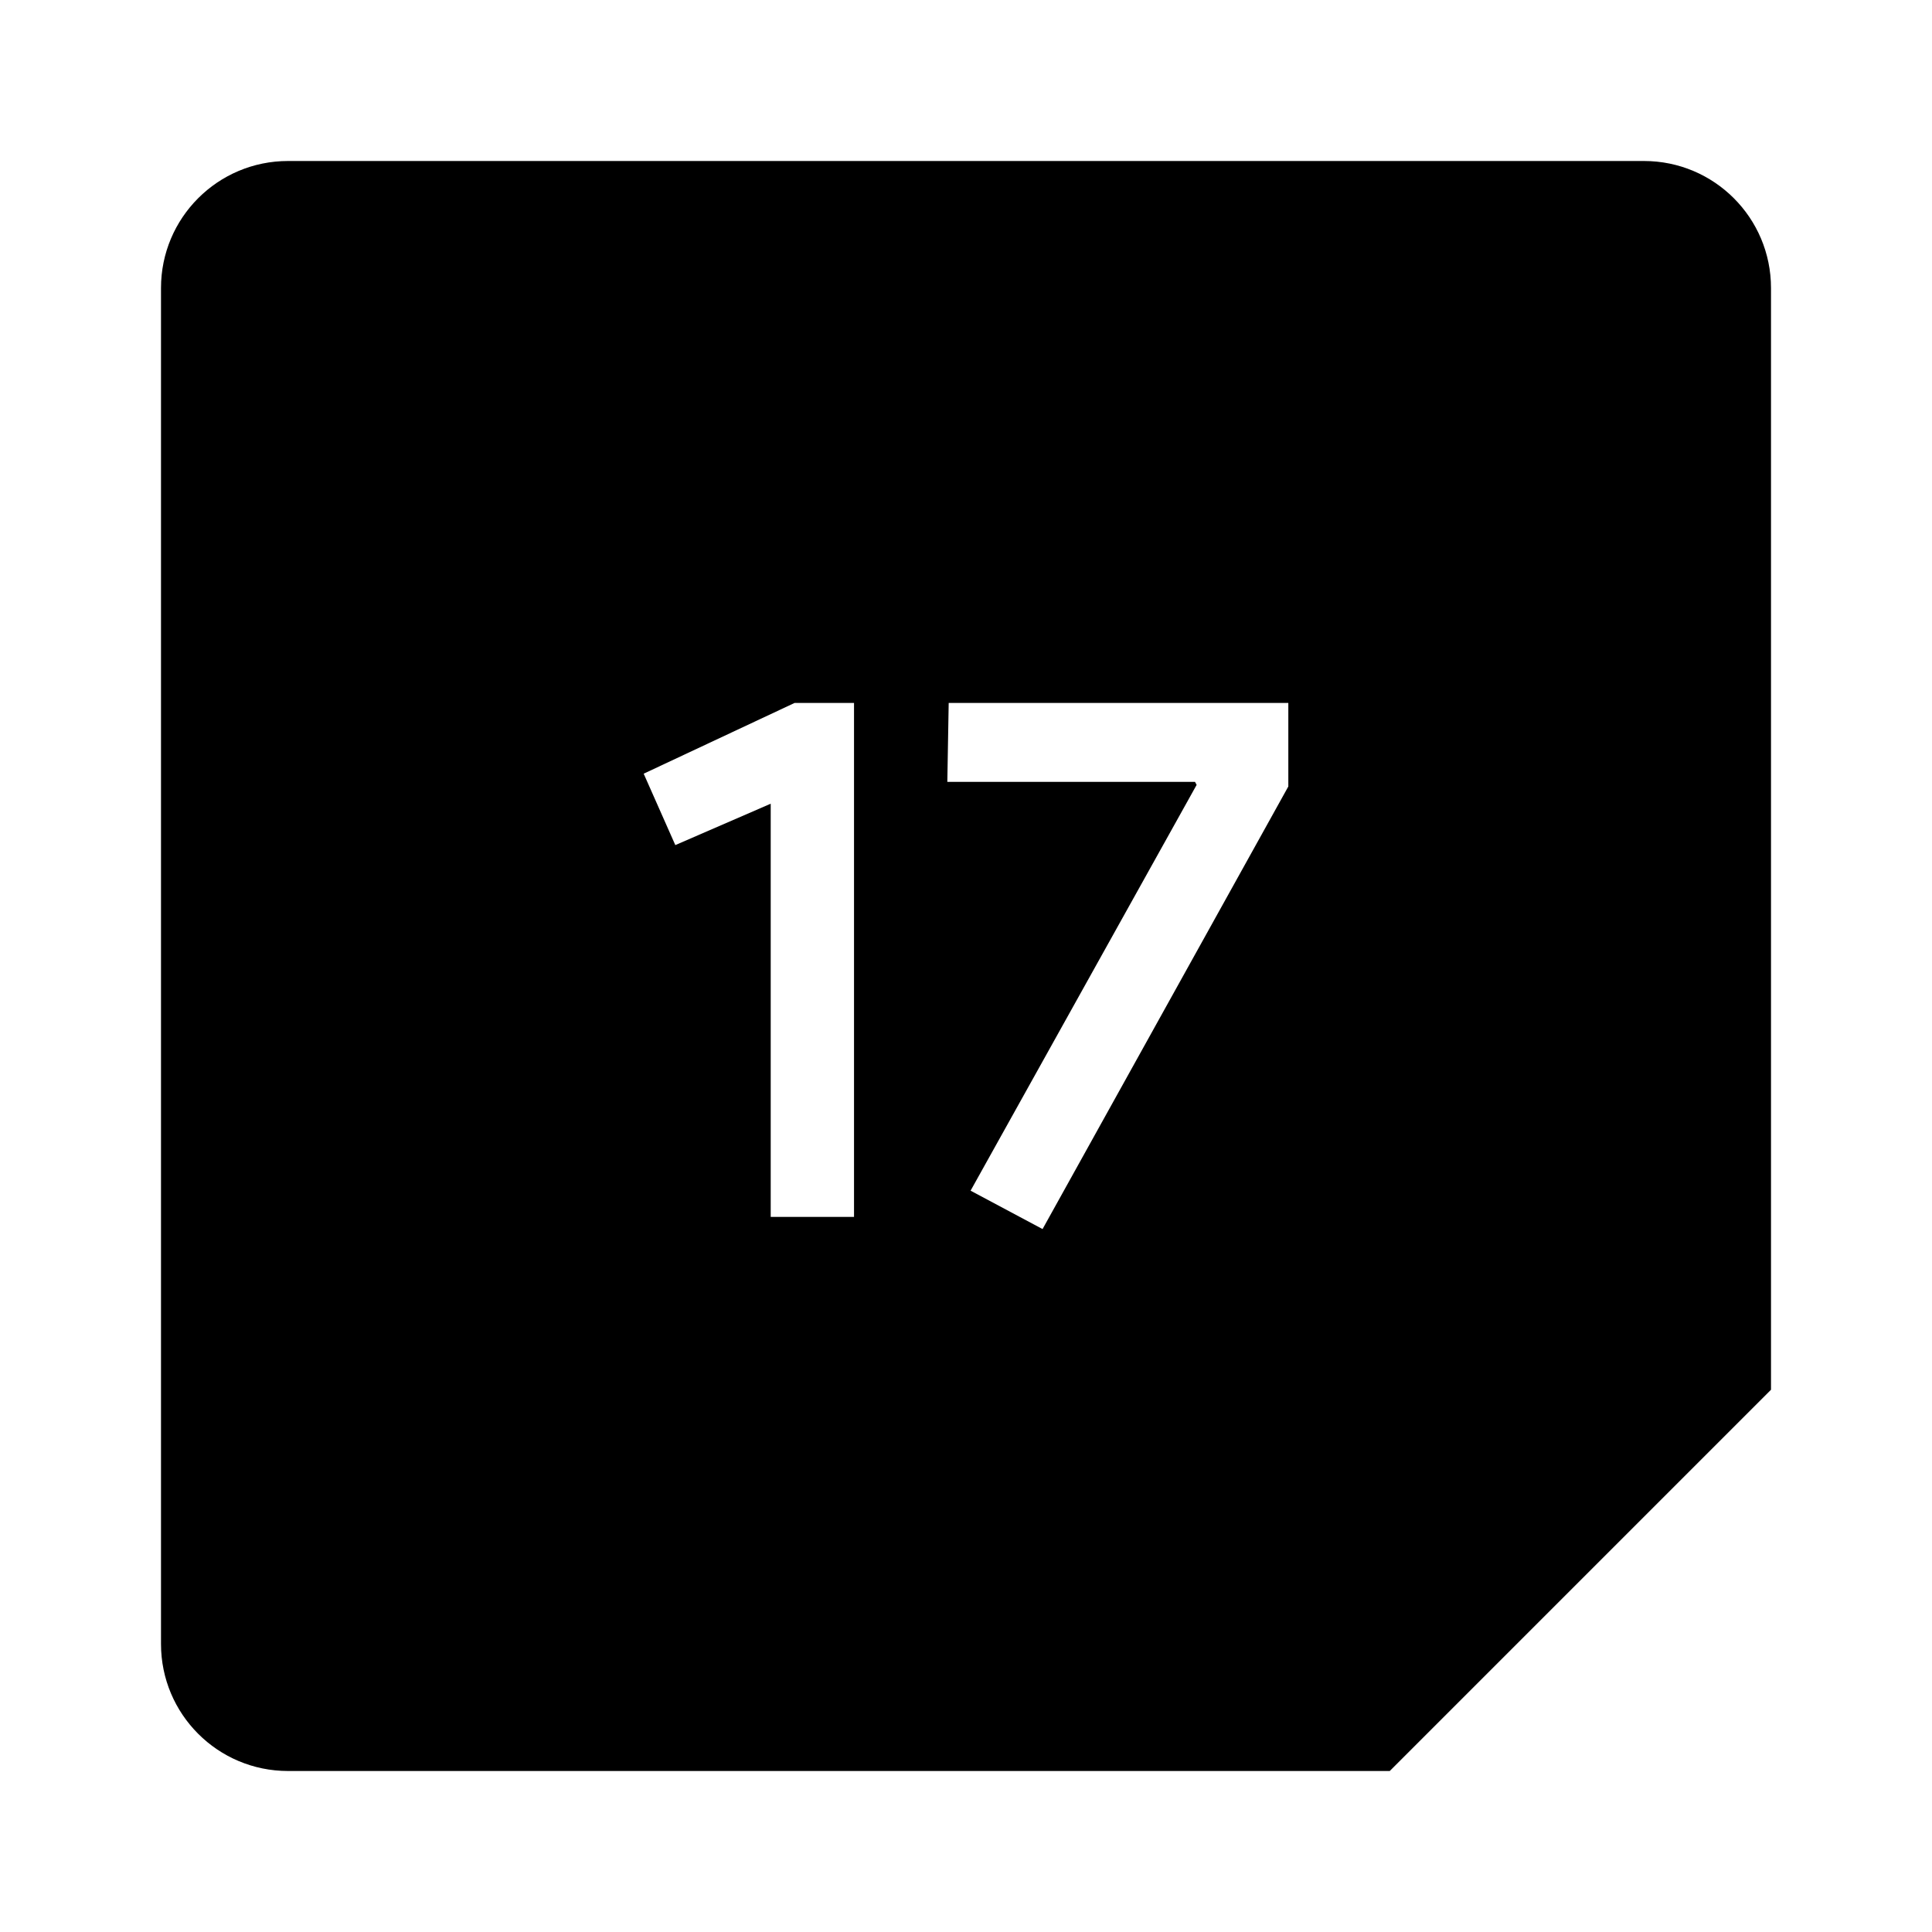 <svg xmlns="http://www.w3.org/2000/svg" width="24" height="24"><path d="M3.578 2C2.706 2 2 2.706 2 3.578v16.844C2 21.294 2.706 22 3.578 22h13.686L22 17.264V3.578C22 2.706 21.294 2 20.422 2zm6.293 6.732h.738v6.385H9.574V9.984l-1.185.514-.393-.887zm1.914 0h4.219V9.77l-3.053 5.498-.894-.477 2.808-5.041-.02-.037h-3.077z"/></svg>